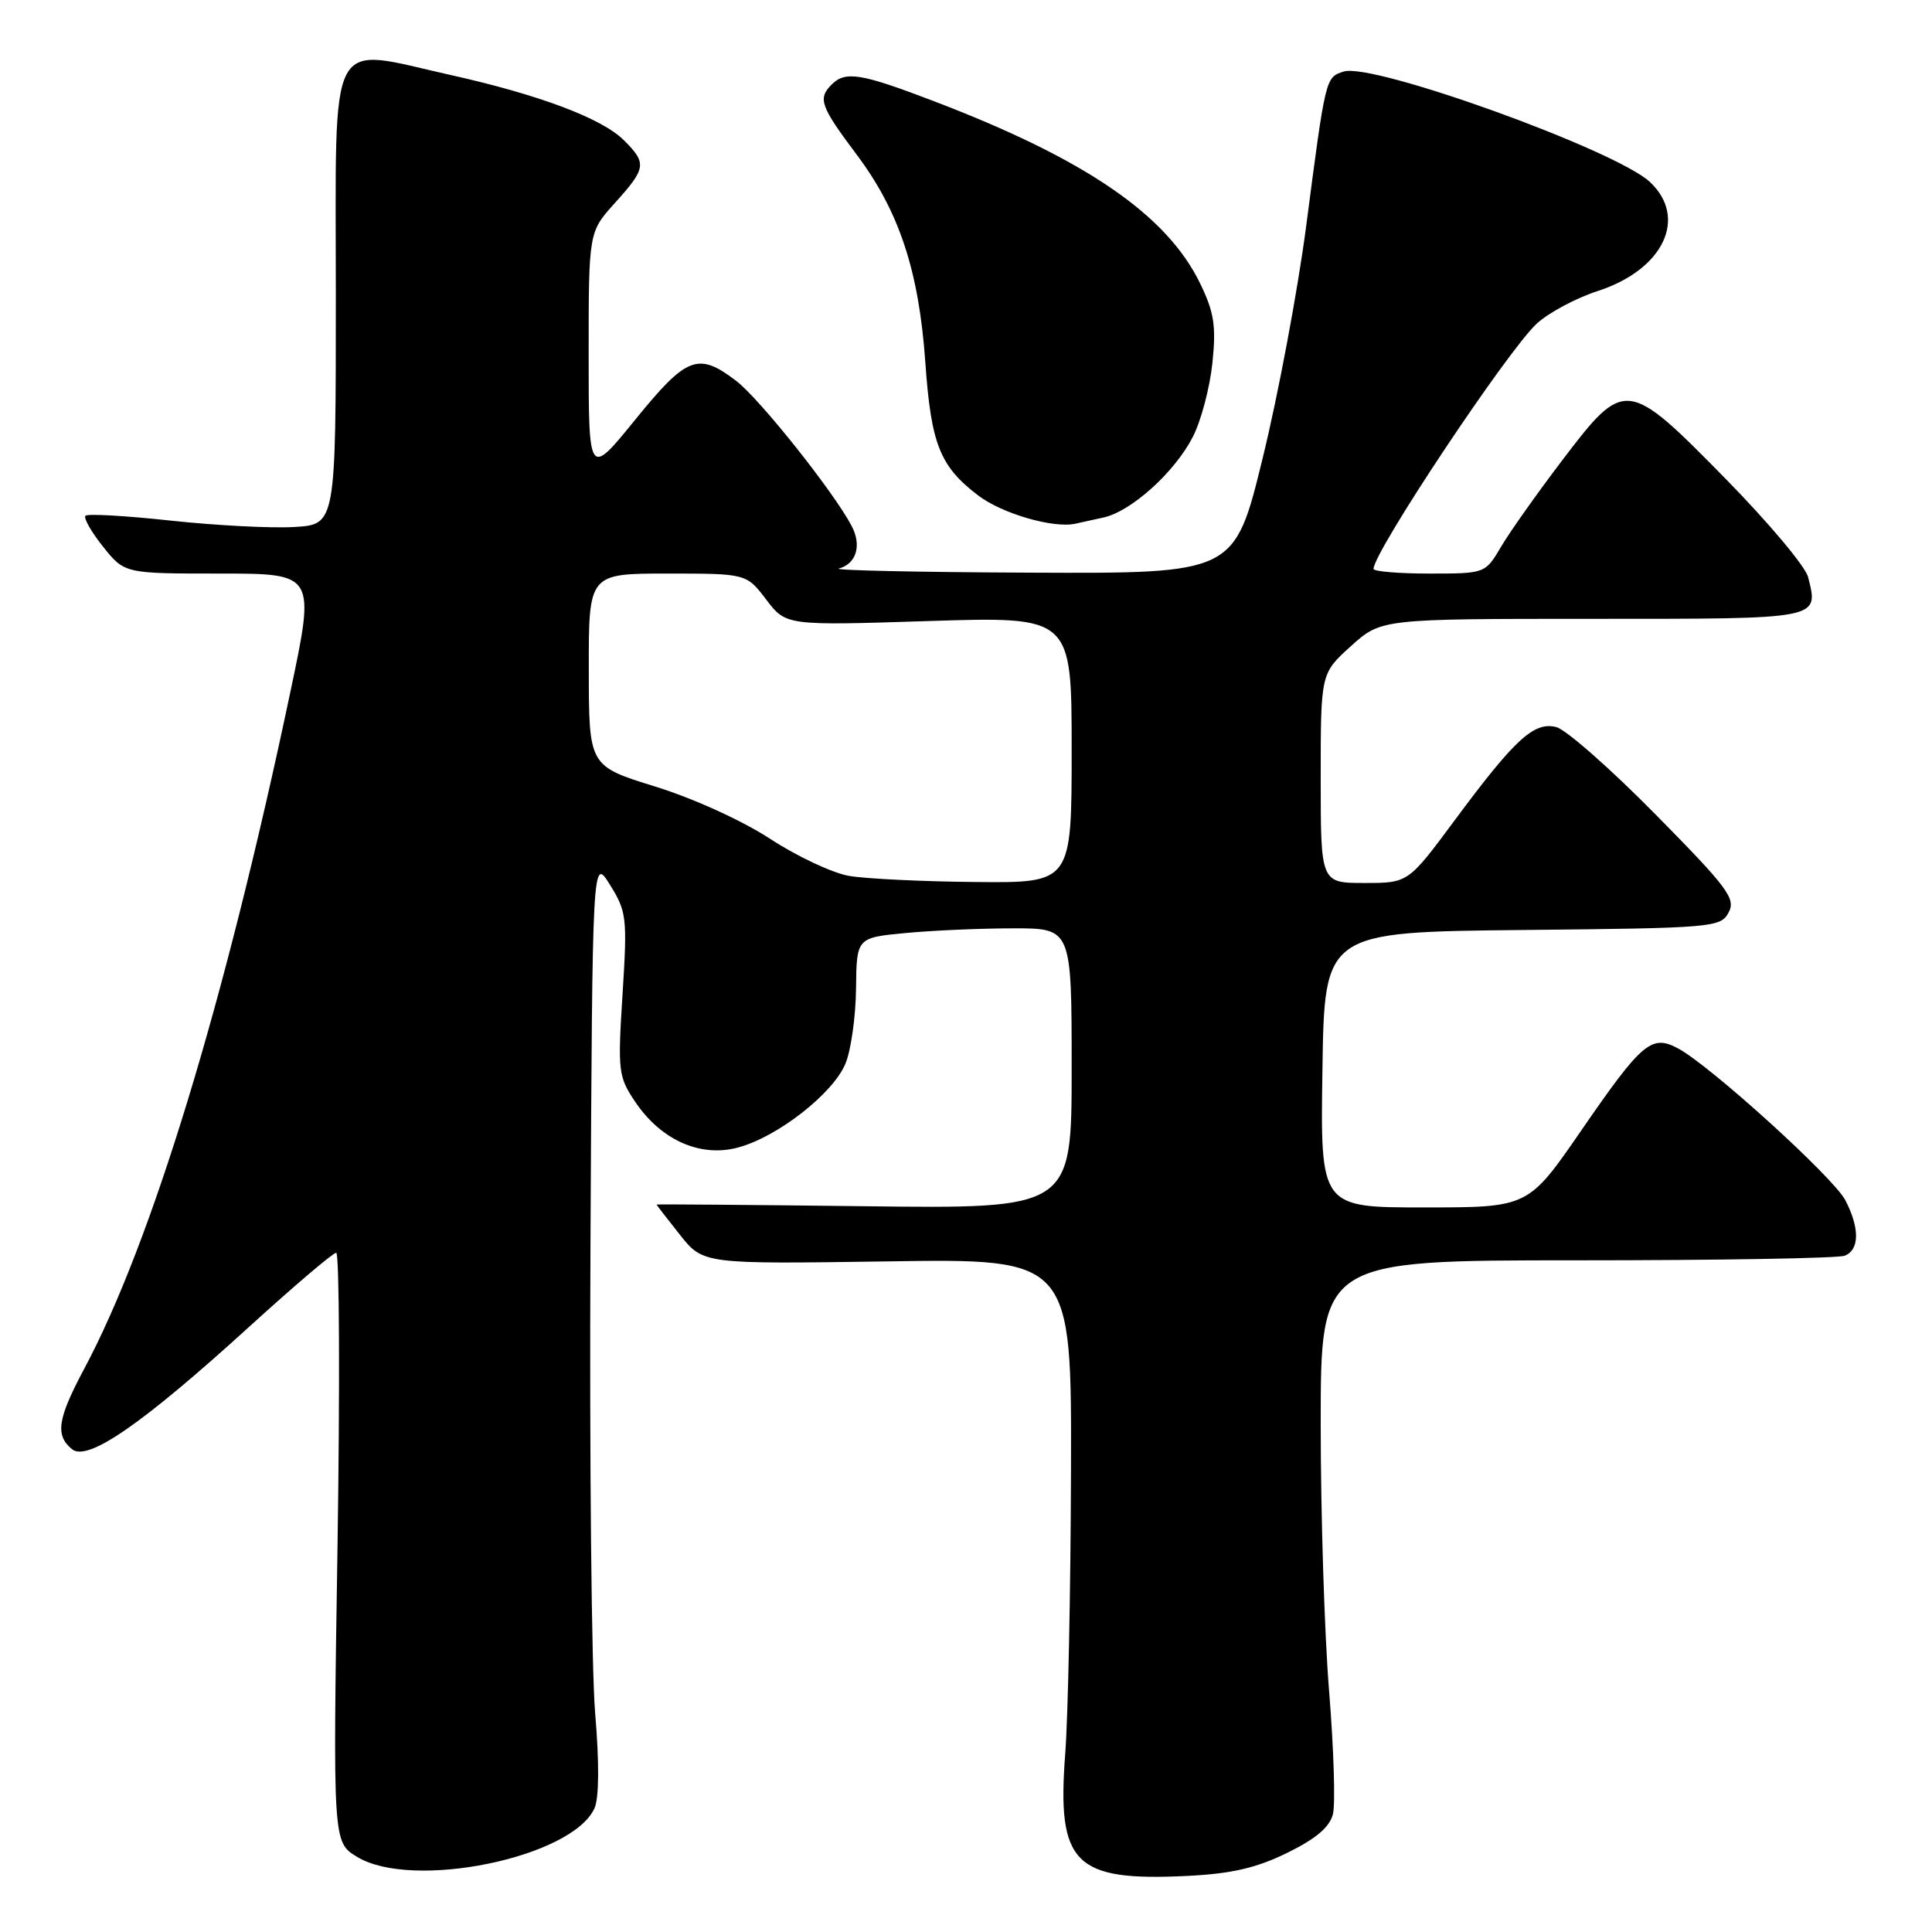 <?xml version="1.0" encoding="UTF-8" standalone="no"?>
<!DOCTYPE svg PUBLIC "-//W3C//DTD SVG 1.1//EN" "http://www.w3.org/Graphics/SVG/1.1/DTD/svg11.dtd" >
<svg xmlns="http://www.w3.org/2000/svg" xmlns:xlink="http://www.w3.org/1999/xlink" version="1.1" viewBox="0 0 256 256">
 <g >
 <path fill="currentColor"
d=" M 170.55 245.52 C 174.37 243.65 176.18 242.11 176.62 240.39 C 176.96 239.03 176.73 231.73 176.12 224.17 C 175.50 216.62 175.00 200.66 175.00 188.72 C 175.00 167.00 175.00 167.00 208.92 167.00 C 227.57 167.00 243.55 166.73 244.42 166.39 C 246.40 165.63 246.44 162.75 244.52 159.04 C 242.97 156.04 226.63 141.21 222.35 138.92 C 218.83 137.03 217.58 138.10 209.50 149.83 C 202.50 159.99 202.50 159.99 188.73 159.99 C 174.95 160.00 174.95 160.00 175.23 141.75 C 175.50 123.50 175.50 123.50 201.72 123.23 C 227.03 122.98 227.99 122.89 229.05 120.91 C 230.03 119.08 228.98 117.66 219.34 107.89 C 213.40 101.86 207.49 96.66 206.21 96.34 C 203.26 95.60 200.74 97.91 192.71 108.75 C 186.59 117.00 186.59 117.00 180.79 117.00 C 175.00 117.00 175.00 117.00 175.00 103.12 C 175.00 89.23 175.00 89.23 179.00 85.62 C 183.01 82.00 183.01 82.00 211.03 82.00 C 241.49 82.00 240.99 82.10 239.58 76.46 C 239.23 75.06 234.32 69.22 228.67 63.46 C 215.59 50.14 215.29 50.10 207.05 60.93 C 203.73 65.30 200.06 70.47 198.91 72.43 C 196.80 76.00 196.80 76.00 189.40 76.00 C 185.33 76.00 182.00 75.72 182.00 75.38 C 182.00 73.13 199.79 46.41 203.64 42.87 C 205.21 41.43 208.86 39.48 211.74 38.55 C 220.41 35.73 223.69 28.87 218.63 24.12 C 214.12 19.89 181.90 8.26 178.05 9.48 C 175.63 10.25 175.66 10.15 173.07 30.00 C 171.95 38.53 169.36 52.36 167.30 60.75 C 163.57 76.00 163.57 76.00 136.53 75.88 C 121.66 75.82 110.25 75.57 111.16 75.33 C 113.48 74.71 114.21 72.26 112.84 69.68 C 110.46 65.16 100.64 52.82 97.54 50.46 C 92.50 46.62 91.00 47.20 84.17 55.61 C 78.00 63.21 78.00 63.21 78.00 46.98 C 78.00 30.74 78.00 30.74 81.50 26.87 C 85.63 22.29 85.73 21.64 82.69 18.60 C 79.78 15.69 71.47 12.56 59.72 9.94 C 43.19 6.26 44.50 3.76 44.50 39.00 C 44.50 69.50 44.50 69.50 39.00 69.83 C 35.98 70.01 28.63 69.63 22.68 68.99 C 16.72 68.34 11.62 68.05 11.33 68.34 C 11.04 68.63 12.09 70.47 13.65 72.43 C 16.50 76.00 16.50 76.00 29.14 76.00 C 41.79 76.00 41.79 76.00 38.46 91.75 C 29.83 132.71 20.09 164.66 11.15 181.39 C 7.63 187.98 7.29 190.17 9.53 192.02 C 11.59 193.73 18.81 188.74 33.08 175.75 C 38.97 170.39 44.13 166.00 44.55 166.00 C 44.97 166.00 45.05 183.57 44.72 205.05 C 44.11 244.10 44.11 244.10 47.31 246.04 C 54.61 250.50 75.78 246.17 78.77 239.61 C 79.38 238.27 79.42 233.61 78.86 226.99 C 78.38 221.22 78.10 193.32 78.24 165.00 C 78.50 113.50 78.50 113.50 80.83 117.25 C 83.04 120.80 83.13 121.61 82.49 131.75 C 81.84 141.97 81.93 142.67 84.17 146.00 C 87.59 151.08 92.81 153.40 97.80 152.05 C 103.03 150.65 110.39 144.90 112.03 140.93 C 112.76 139.17 113.39 134.70 113.43 130.99 C 113.50 124.25 113.50 124.25 120.00 123.63 C 123.58 123.29 129.99 123.01 134.25 123.01 C 142.00 123.00 142.00 123.00 142.00 141.58 C 142.00 160.17 142.00 160.17 114.50 159.83 C 99.37 159.65 87.00 159.55 87.00 159.61 C 87.00 159.67 88.39 161.47 90.09 163.61 C 93.18 167.50 93.18 167.50 117.59 167.14 C 142.00 166.77 142.00 166.77 141.91 195.14 C 141.87 210.74 141.52 227.49 141.15 232.36 C 140.03 246.99 142.33 249.30 157.30 248.57 C 163.18 248.28 166.46 247.52 170.55 245.52 Z  M 146.23 68.57 C 149.91 67.76 155.68 62.55 158.07 57.86 C 159.15 55.75 160.31 51.36 160.65 48.10 C 161.16 43.20 160.88 41.39 159.04 37.59 C 154.62 28.46 143.83 21.07 123.70 13.39 C 114.05 9.70 112.02 9.38 110.20 11.20 C 108.34 13.06 108.70 14.07 113.50 20.47 C 119.14 27.98 121.76 35.89 122.61 48.00 C 123.37 58.84 124.53 61.78 129.60 65.64 C 132.76 68.06 139.59 70.04 142.50 69.39 C 143.05 69.27 144.73 68.90 146.23 68.57 Z  M 112.50 116.06 C 110.30 115.68 105.60 113.47 102.05 111.15 C 98.34 108.73 91.86 105.78 86.81 104.22 C 78.03 101.50 78.03 101.50 78.02 88.75 C 78.00 76.00 78.00 76.00 88.45 76.00 C 98.90 76.00 98.90 76.00 101.53 79.45 C 104.16 82.90 104.16 82.90 123.08 82.29 C 142.00 81.69 142.00 81.69 142.00 99.34 C 142.00 117.00 142.00 117.00 129.25 116.87 C 122.24 116.81 114.70 116.44 112.50 116.06 Z "/>
</g>
</svg>